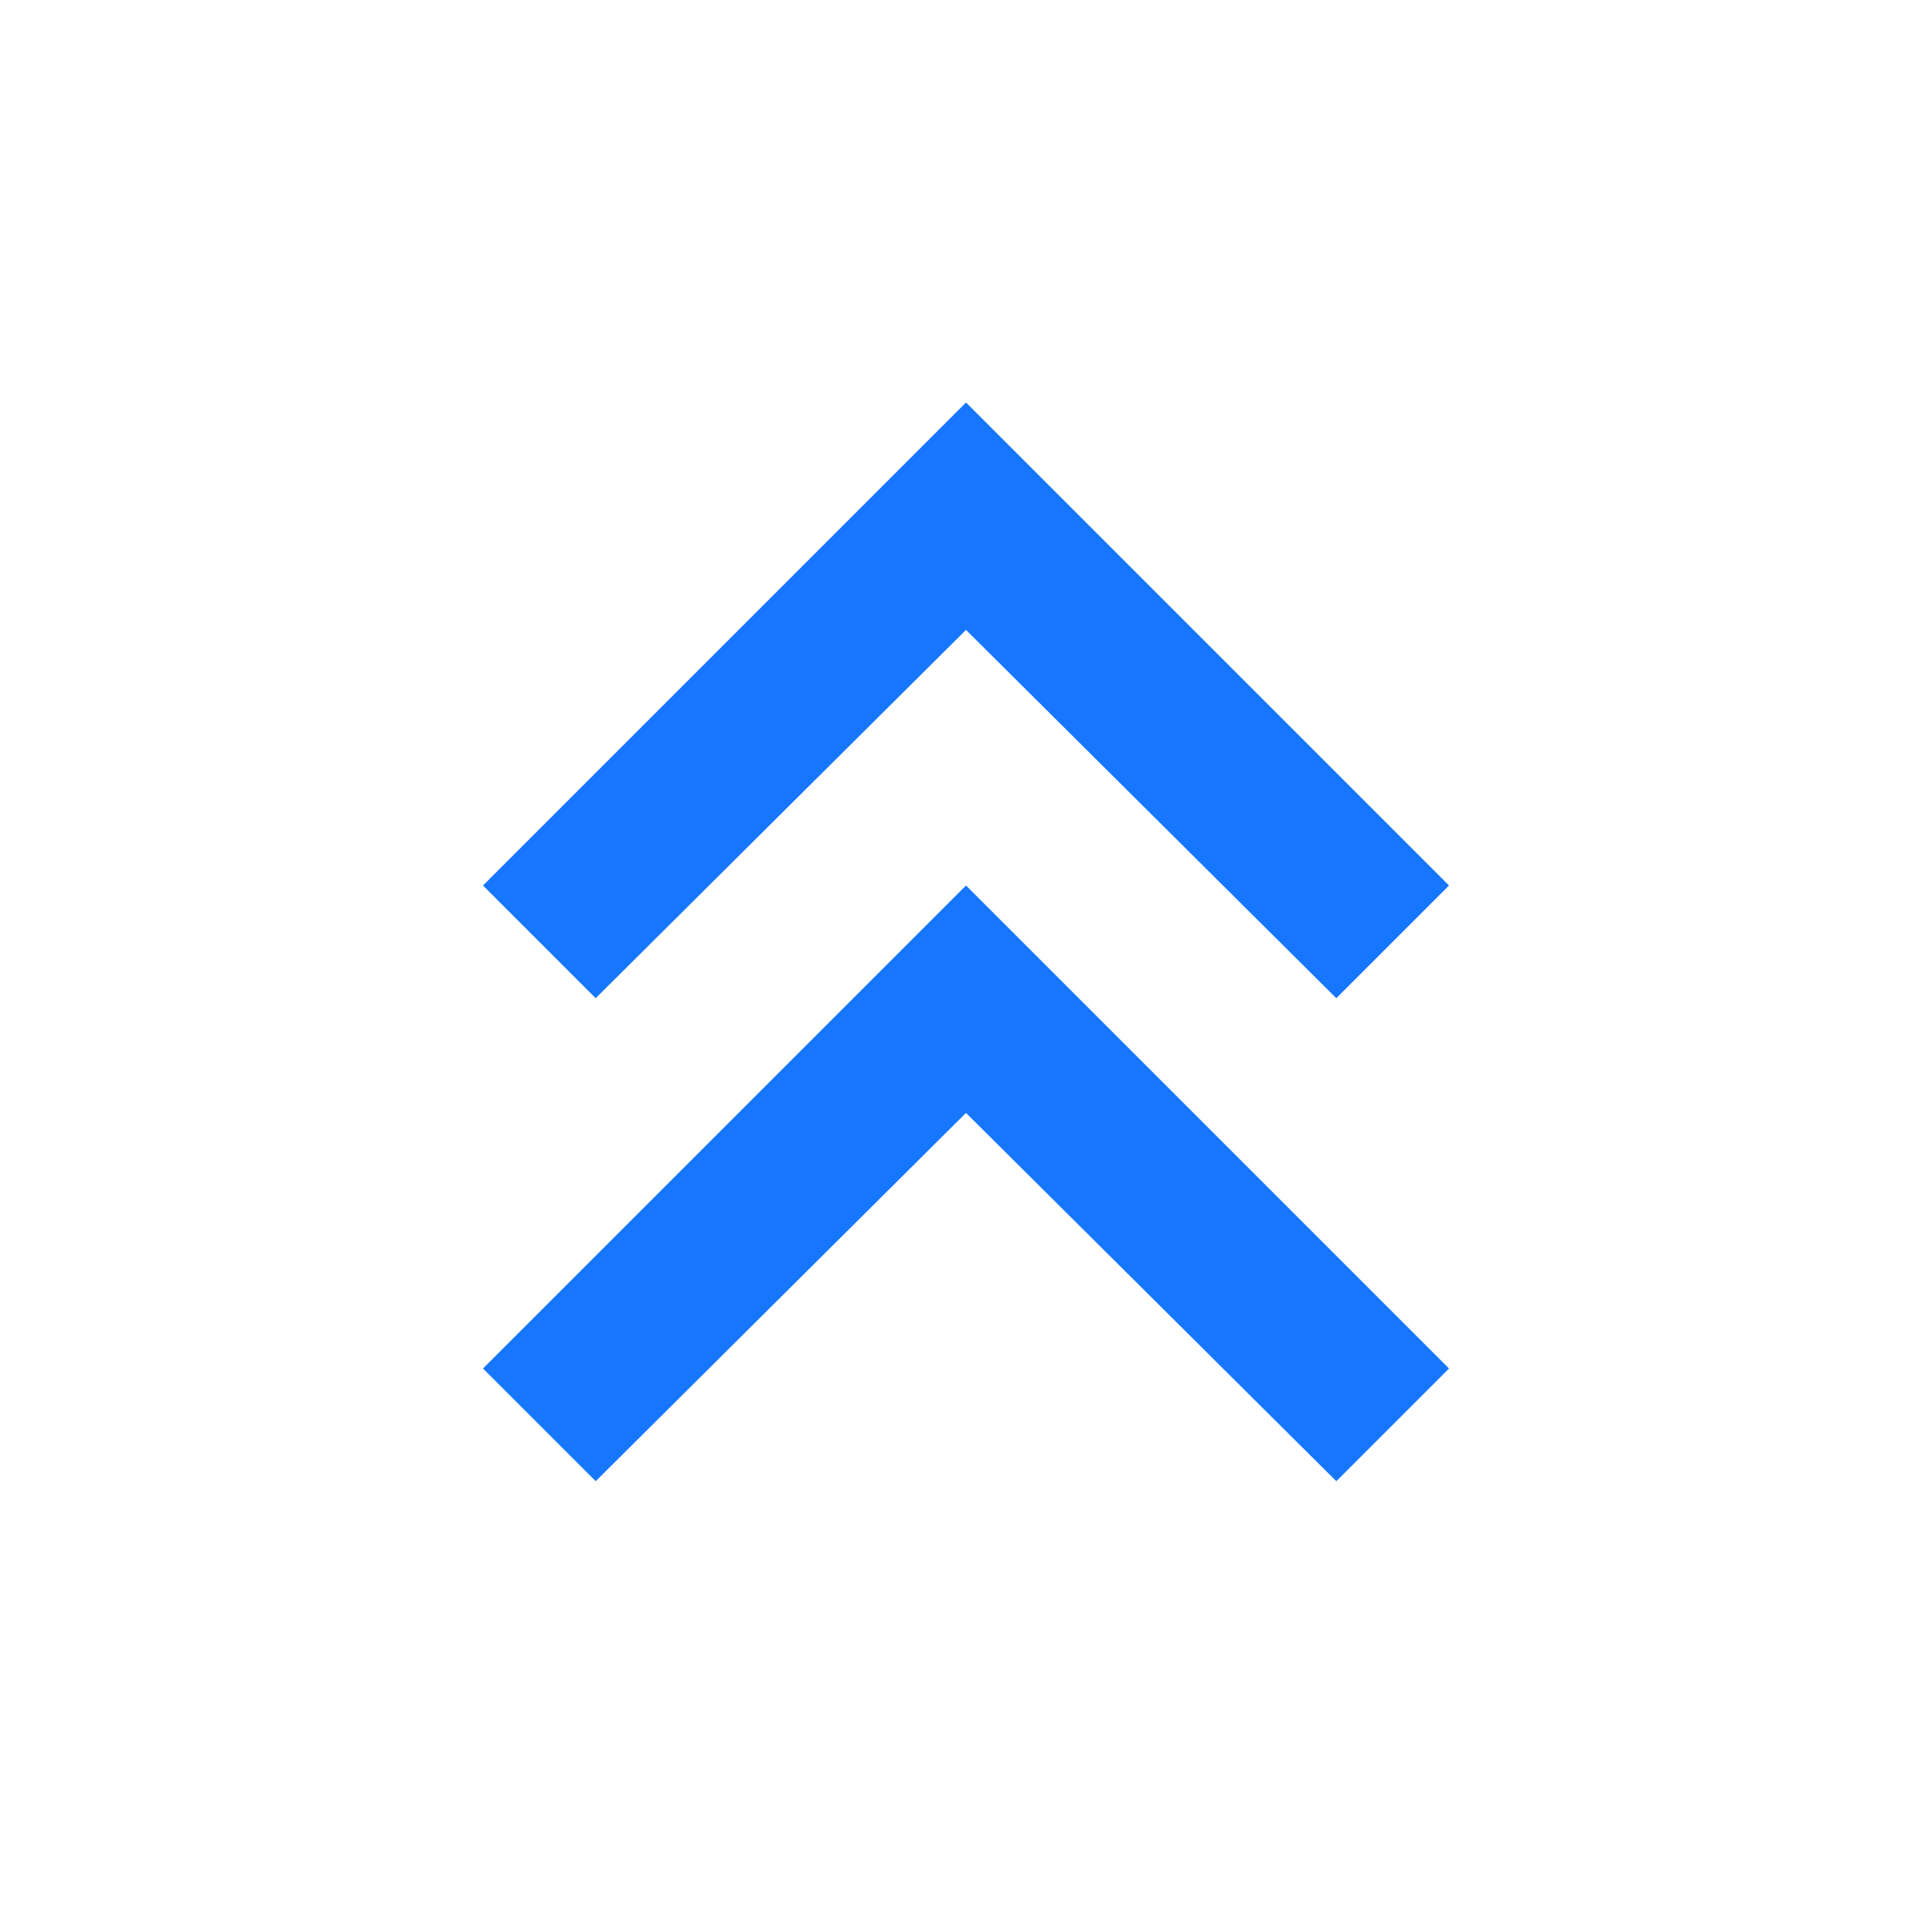 <svg xmlns="http://www.w3.org/2000/svg" height="26px" viewBox="0 -960 960 960" width="26px" fill="#1677fe"><path d="m296-224-56-56 240-240 240 240-56 56-184-183-184 183Zm0-240-56-56 240-240 240 240-56 56-184-183-184 183Z"/></svg>